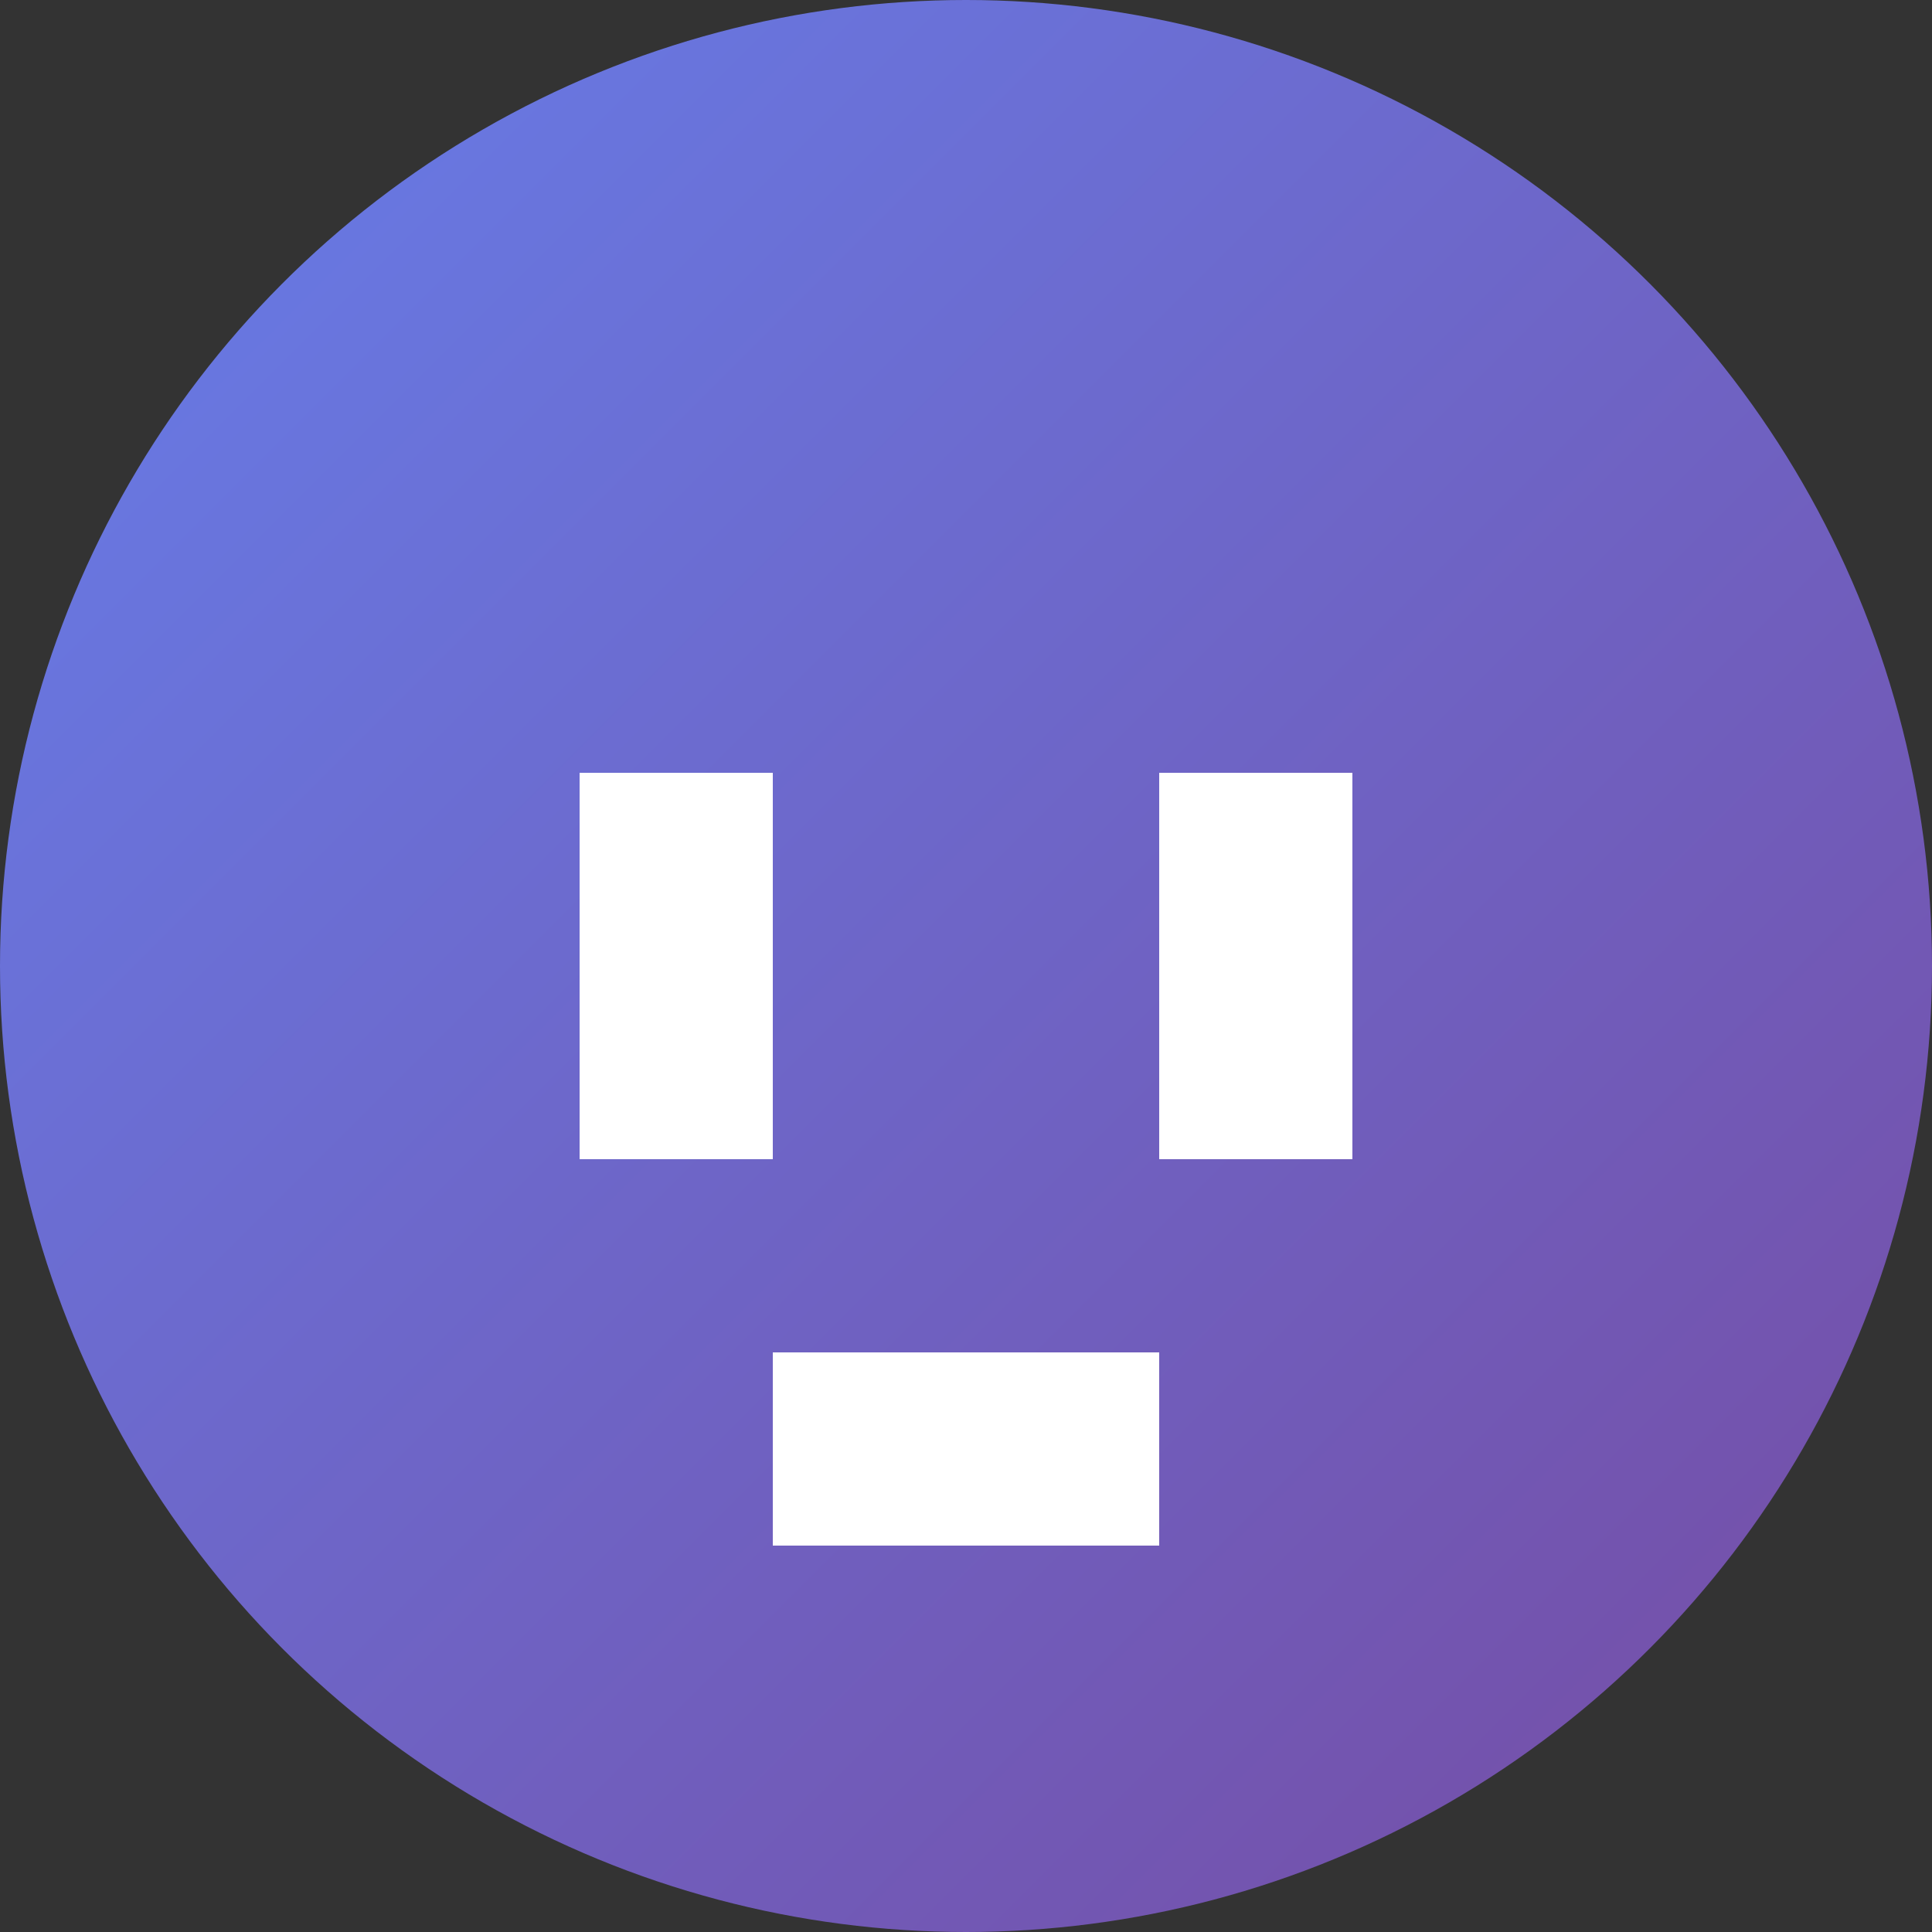 <svg width="40" height="40" viewBox="0 0 40 40" fill="none" xmlns="http://www.w3.org/2000/svg">
<rect x="0" y="0" width="40" height="40" fill="#333333" stroke="none"/>
<circle cx="20" cy="20" r="20" fill="url(#gradient0_linear_1_1)"/>
<path d="M12 16H16V24H12V16Z" fill="white"/>
<path d="M24 16H28V24H24V16Z" fill="white"/>
<path d="M16 28H24V32H16V28Z" fill="white"/>
<defs>
<linearGradient id="gradient0_linear_1_1" x1="0" y1="0" x2="40" y2="40" gradientUnits="userSpaceOnUse">
<stop stop-color="#667eea"/>
<stop offset="1" stop-color="#764ba2"/>
</linearGradient>
</defs>
</svg>